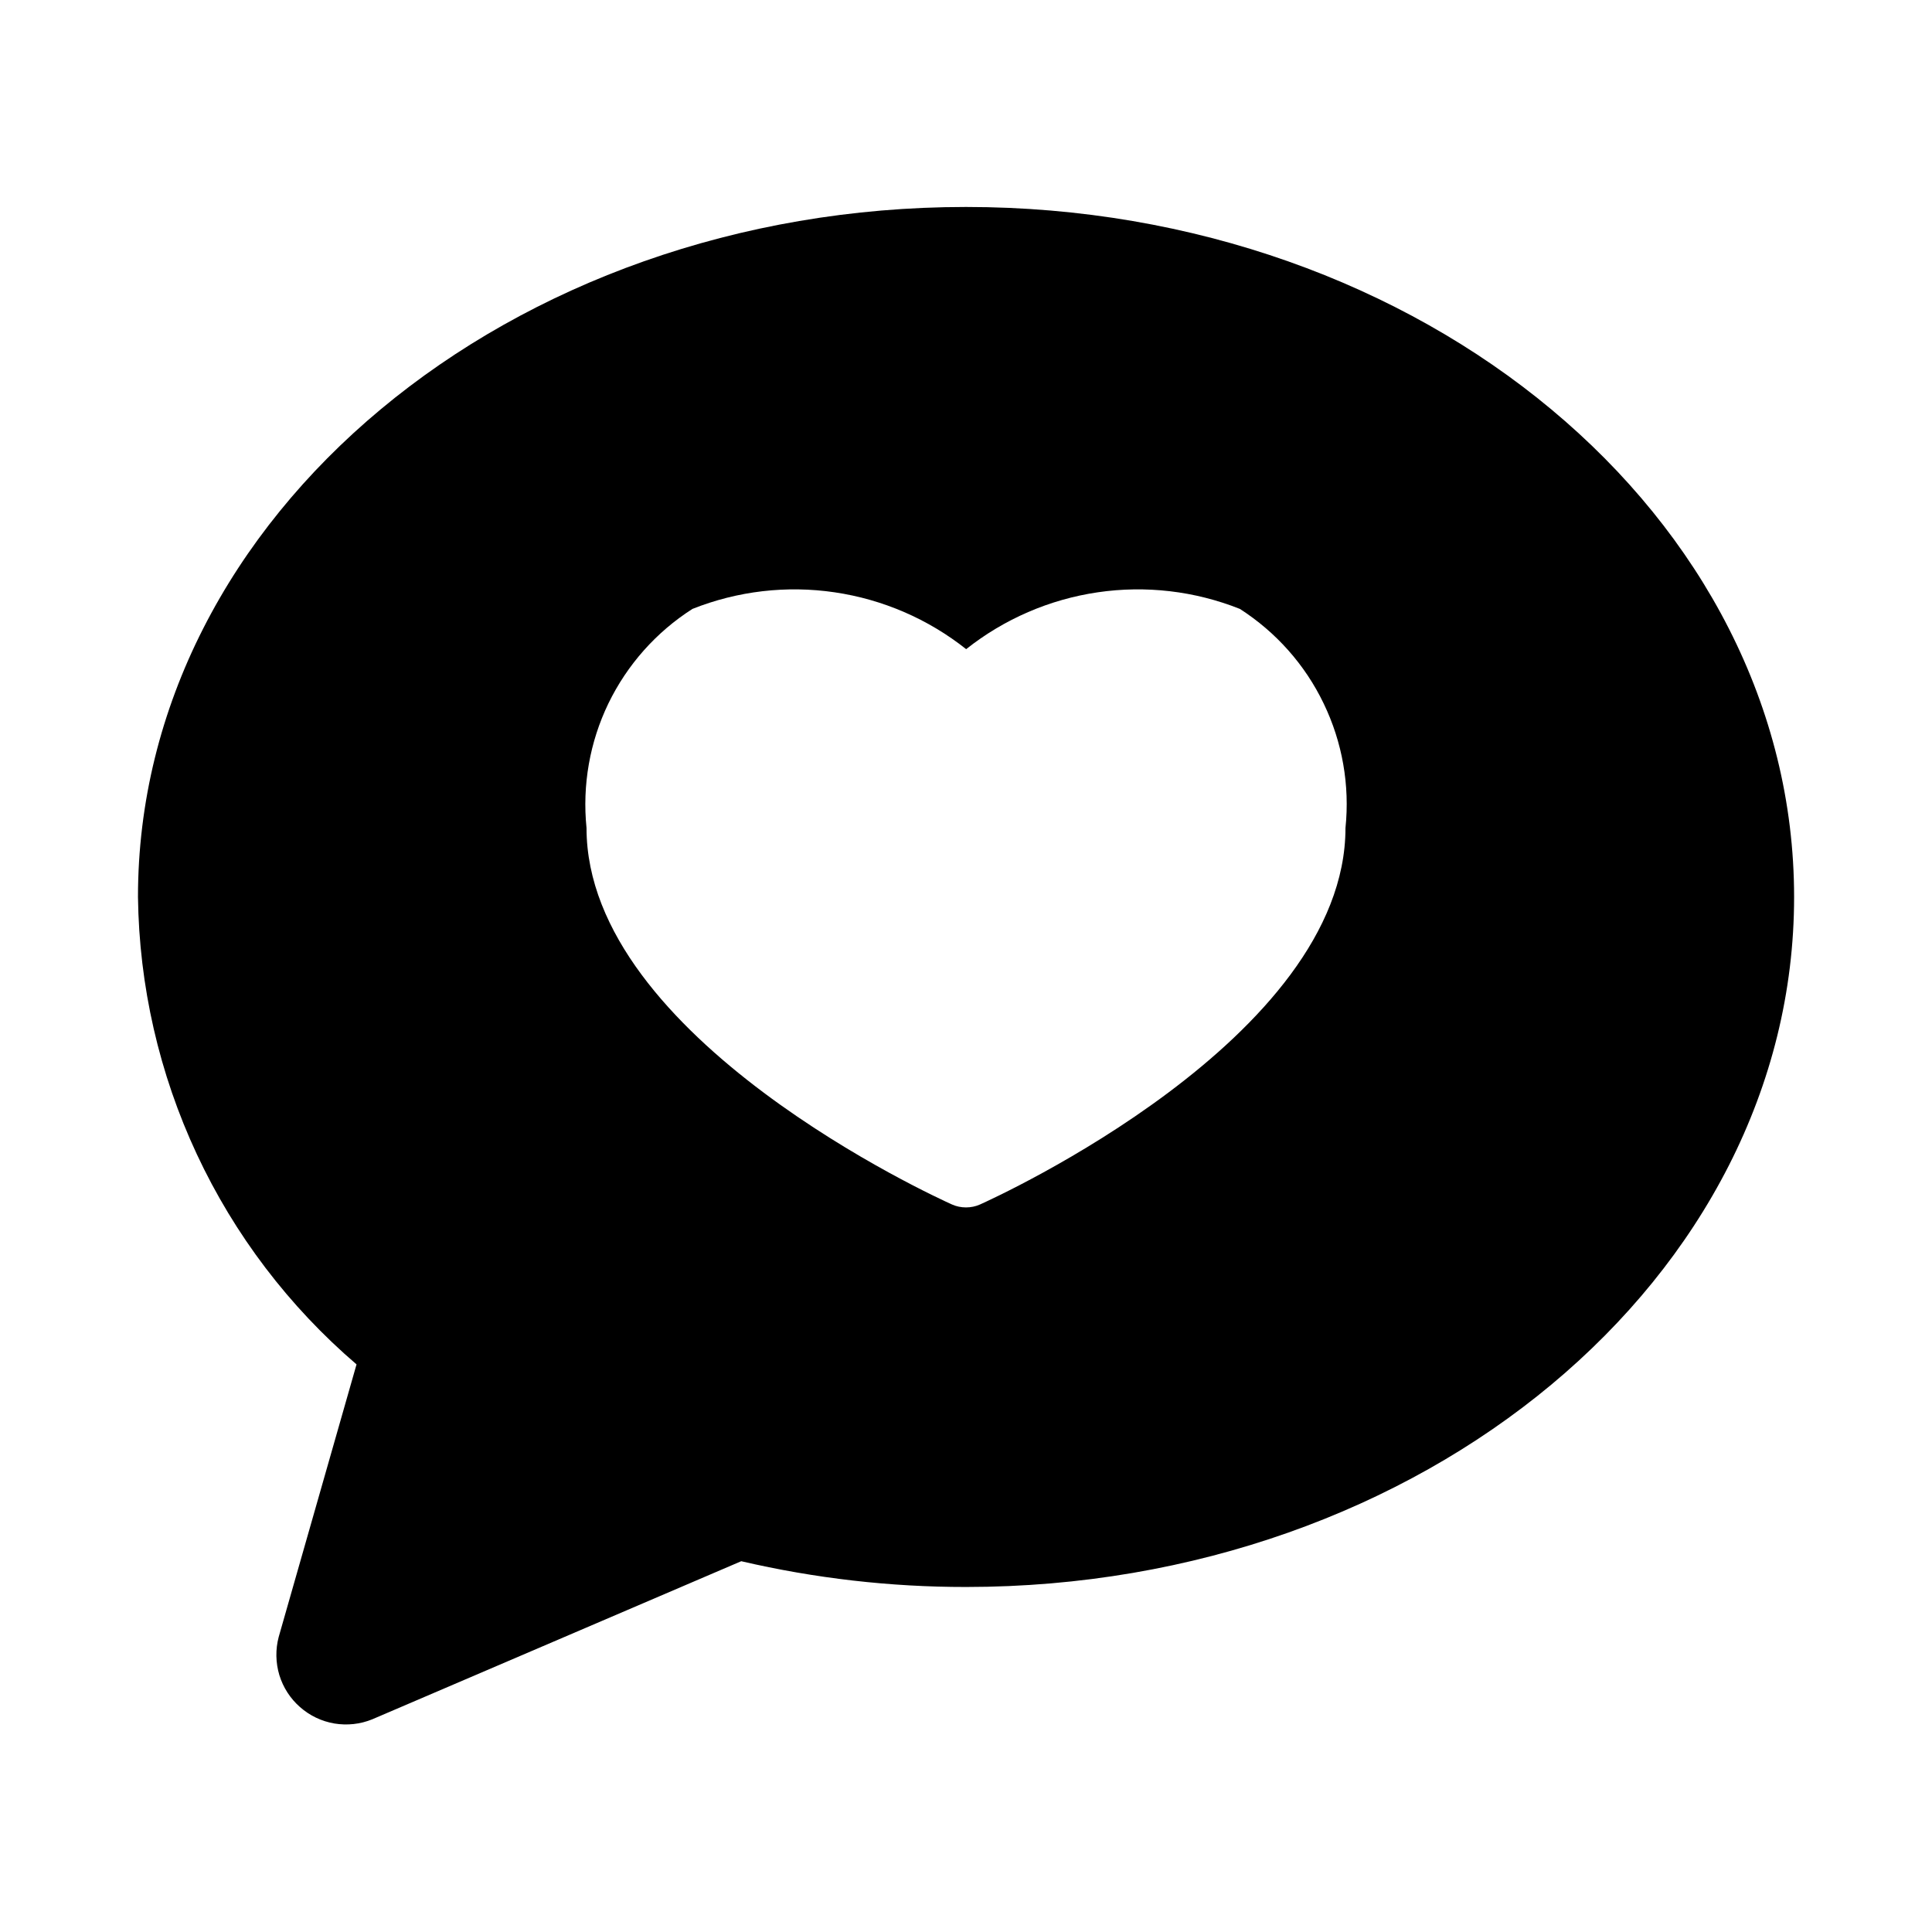 <svg width="24" height="24" viewBox="0 0 24 24" fill="none" xmlns="http://www.w3.org/2000/svg">
<path d="M12 2.571C6.328 2.571 1.714 6.416 1.714 11.142C1.728 12.247 1.977 13.337 2.445 14.338C2.913 15.34 3.59 16.23 4.429 16.949L3.462 20.335C3.421 20.49 3.424 20.654 3.47 20.808C3.517 20.962 3.606 21.1 3.727 21.206C3.847 21.312 3.995 21.383 4.154 21.41C4.312 21.436 4.475 21.419 4.624 21.358L9.208 19.394C10.124 19.607 11.061 19.715 12.001 19.714C17.673 19.714 22.287 15.869 22.287 11.143C22.287 6.417 17.671 2.571 12 2.571ZM12.175 14.962C12.12 14.987 12.06 14.999 12 14.999C11.94 14.999 11.88 14.987 11.825 14.962C11.64 14.879 7.286 12.899 7.286 10.285C7.232 9.754 7.326 9.218 7.558 8.738C7.791 8.258 8.152 7.851 8.602 7.564C9.163 7.341 9.772 7.27 10.369 7.358C10.966 7.446 11.529 7.689 12.002 8.064C12.475 7.689 13.038 7.446 13.635 7.358C14.232 7.27 14.841 7.341 15.402 7.564C15.851 7.852 16.212 8.258 16.443 8.739C16.675 9.219 16.769 9.754 16.714 10.285C16.714 12.899 12.36 14.879 12.175 14.962Z" fill="black"/>
</svg>

